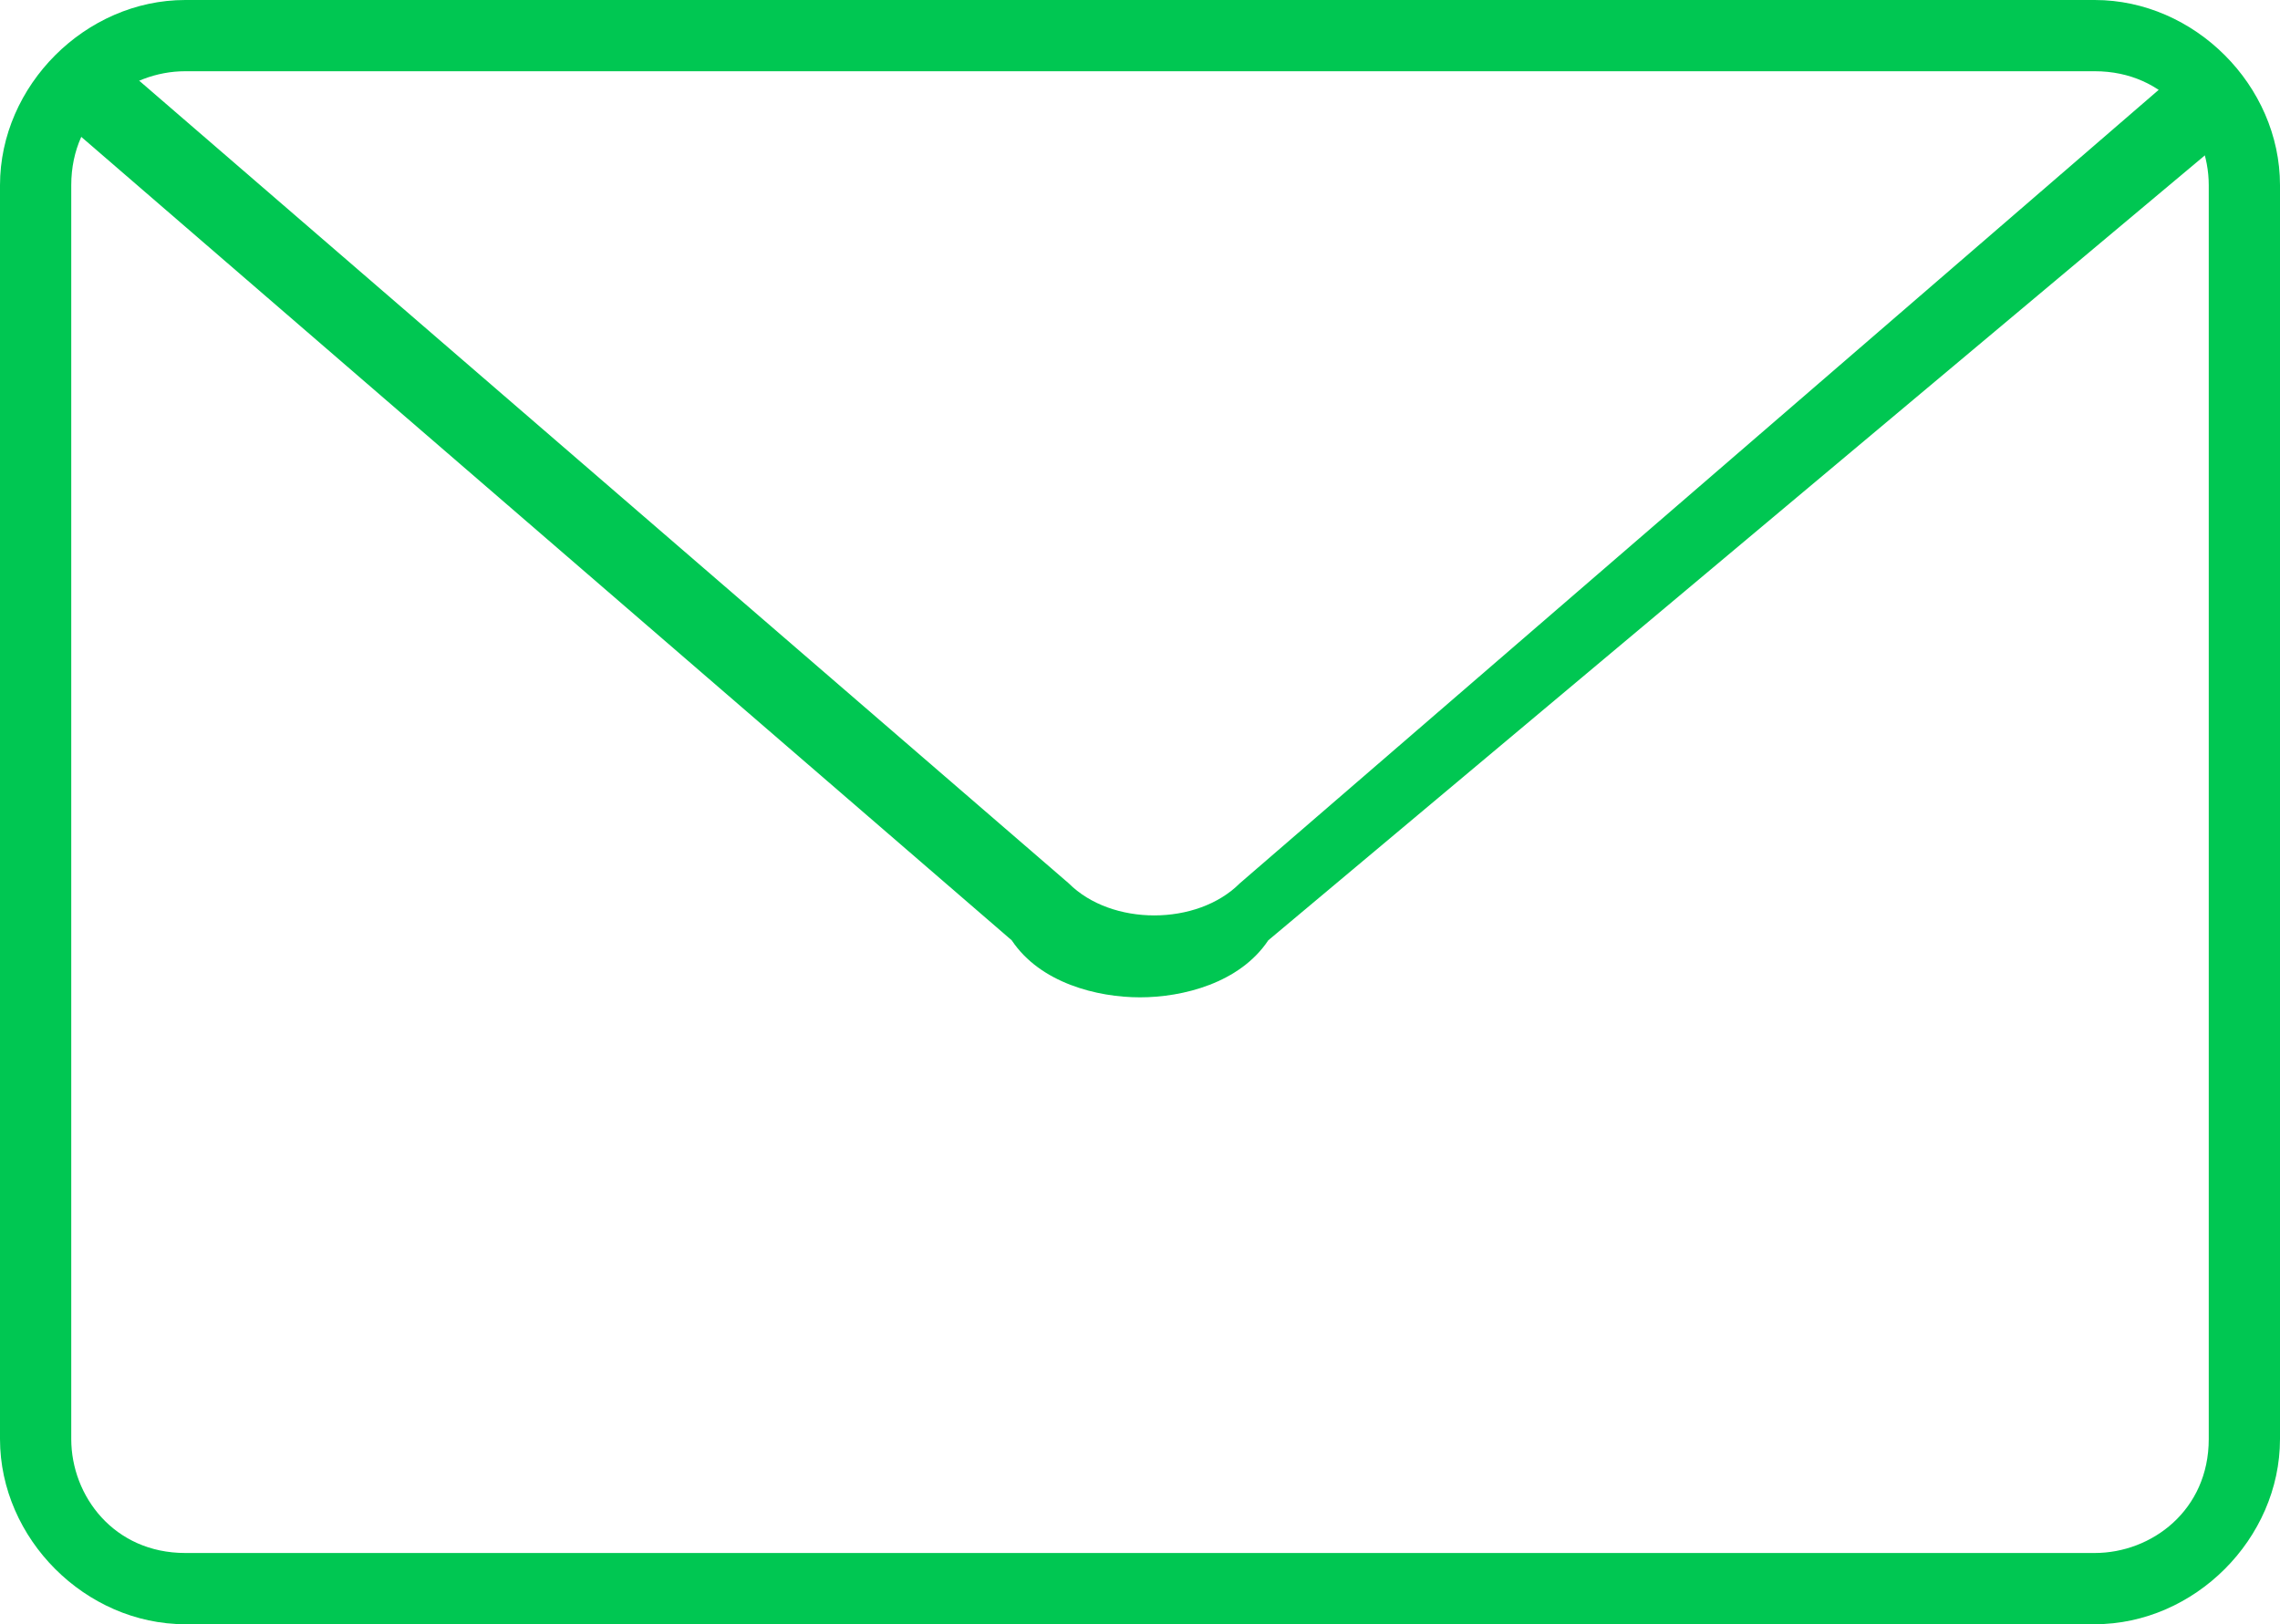 <!-- Generator: Adobe Illustrator 18.1.1, SVG Export Plug-In  -->
<svg version="1.1"
   xmlns="http://www.w3.org/2000/svg" xmlns:xlink="http://www.w3.org/1999/xlink" xmlns:a="http://ns.adobe.com/AdobeSVGViewerExtensions/3.0/"
   x="0px" y="0px" width="16px" height="11.4px" viewBox="0 0 16 11.4" enable-background="new 0 0 16 11.4" xml:space="preserve">
<defs>
</defs>
<g>
  <path fill="#00C752" d="M14.7,11.4H1.3c-0.7,0-1.3-0.6-1.3-1.3V1.3C0,0.6,0.6,0,1.3,0h13.4C15.4,0,16,0.6,16,1.3v8.8
    C16,10.8,15.4,11.4,14.7,11.4z M1.3,0.5c-0.4,0-0.8,0.3-0.8,0.8v8.8c0,0.4,0.3,0.8,0.8,0.8h13.4c0.4,0,0.8-0.3,0.8-0.8V1.3
    c0-0.4-0.3-0.8-0.8-0.8H1.3z"/>
  <path fill="#00C752" d="M8,7C7.7,7,7.3,6.9,7.1,6.6L0.5,0.9c-0.1-0.1-0.1-0.3,0-0.4c0.1-0.1,0.3-0.1,0.4,0l6.6,5.7
    c0.3,0.3,0.9,0.3,1.2,0l6.6-5.7c0.1-0.1,0.3-0.1,0.4,0c0.1,0.1,0.1,0.3,0,0.4L8.9,6.6C8.7,6.9,8.3,7,8,7z"/>
</g>
</svg>
